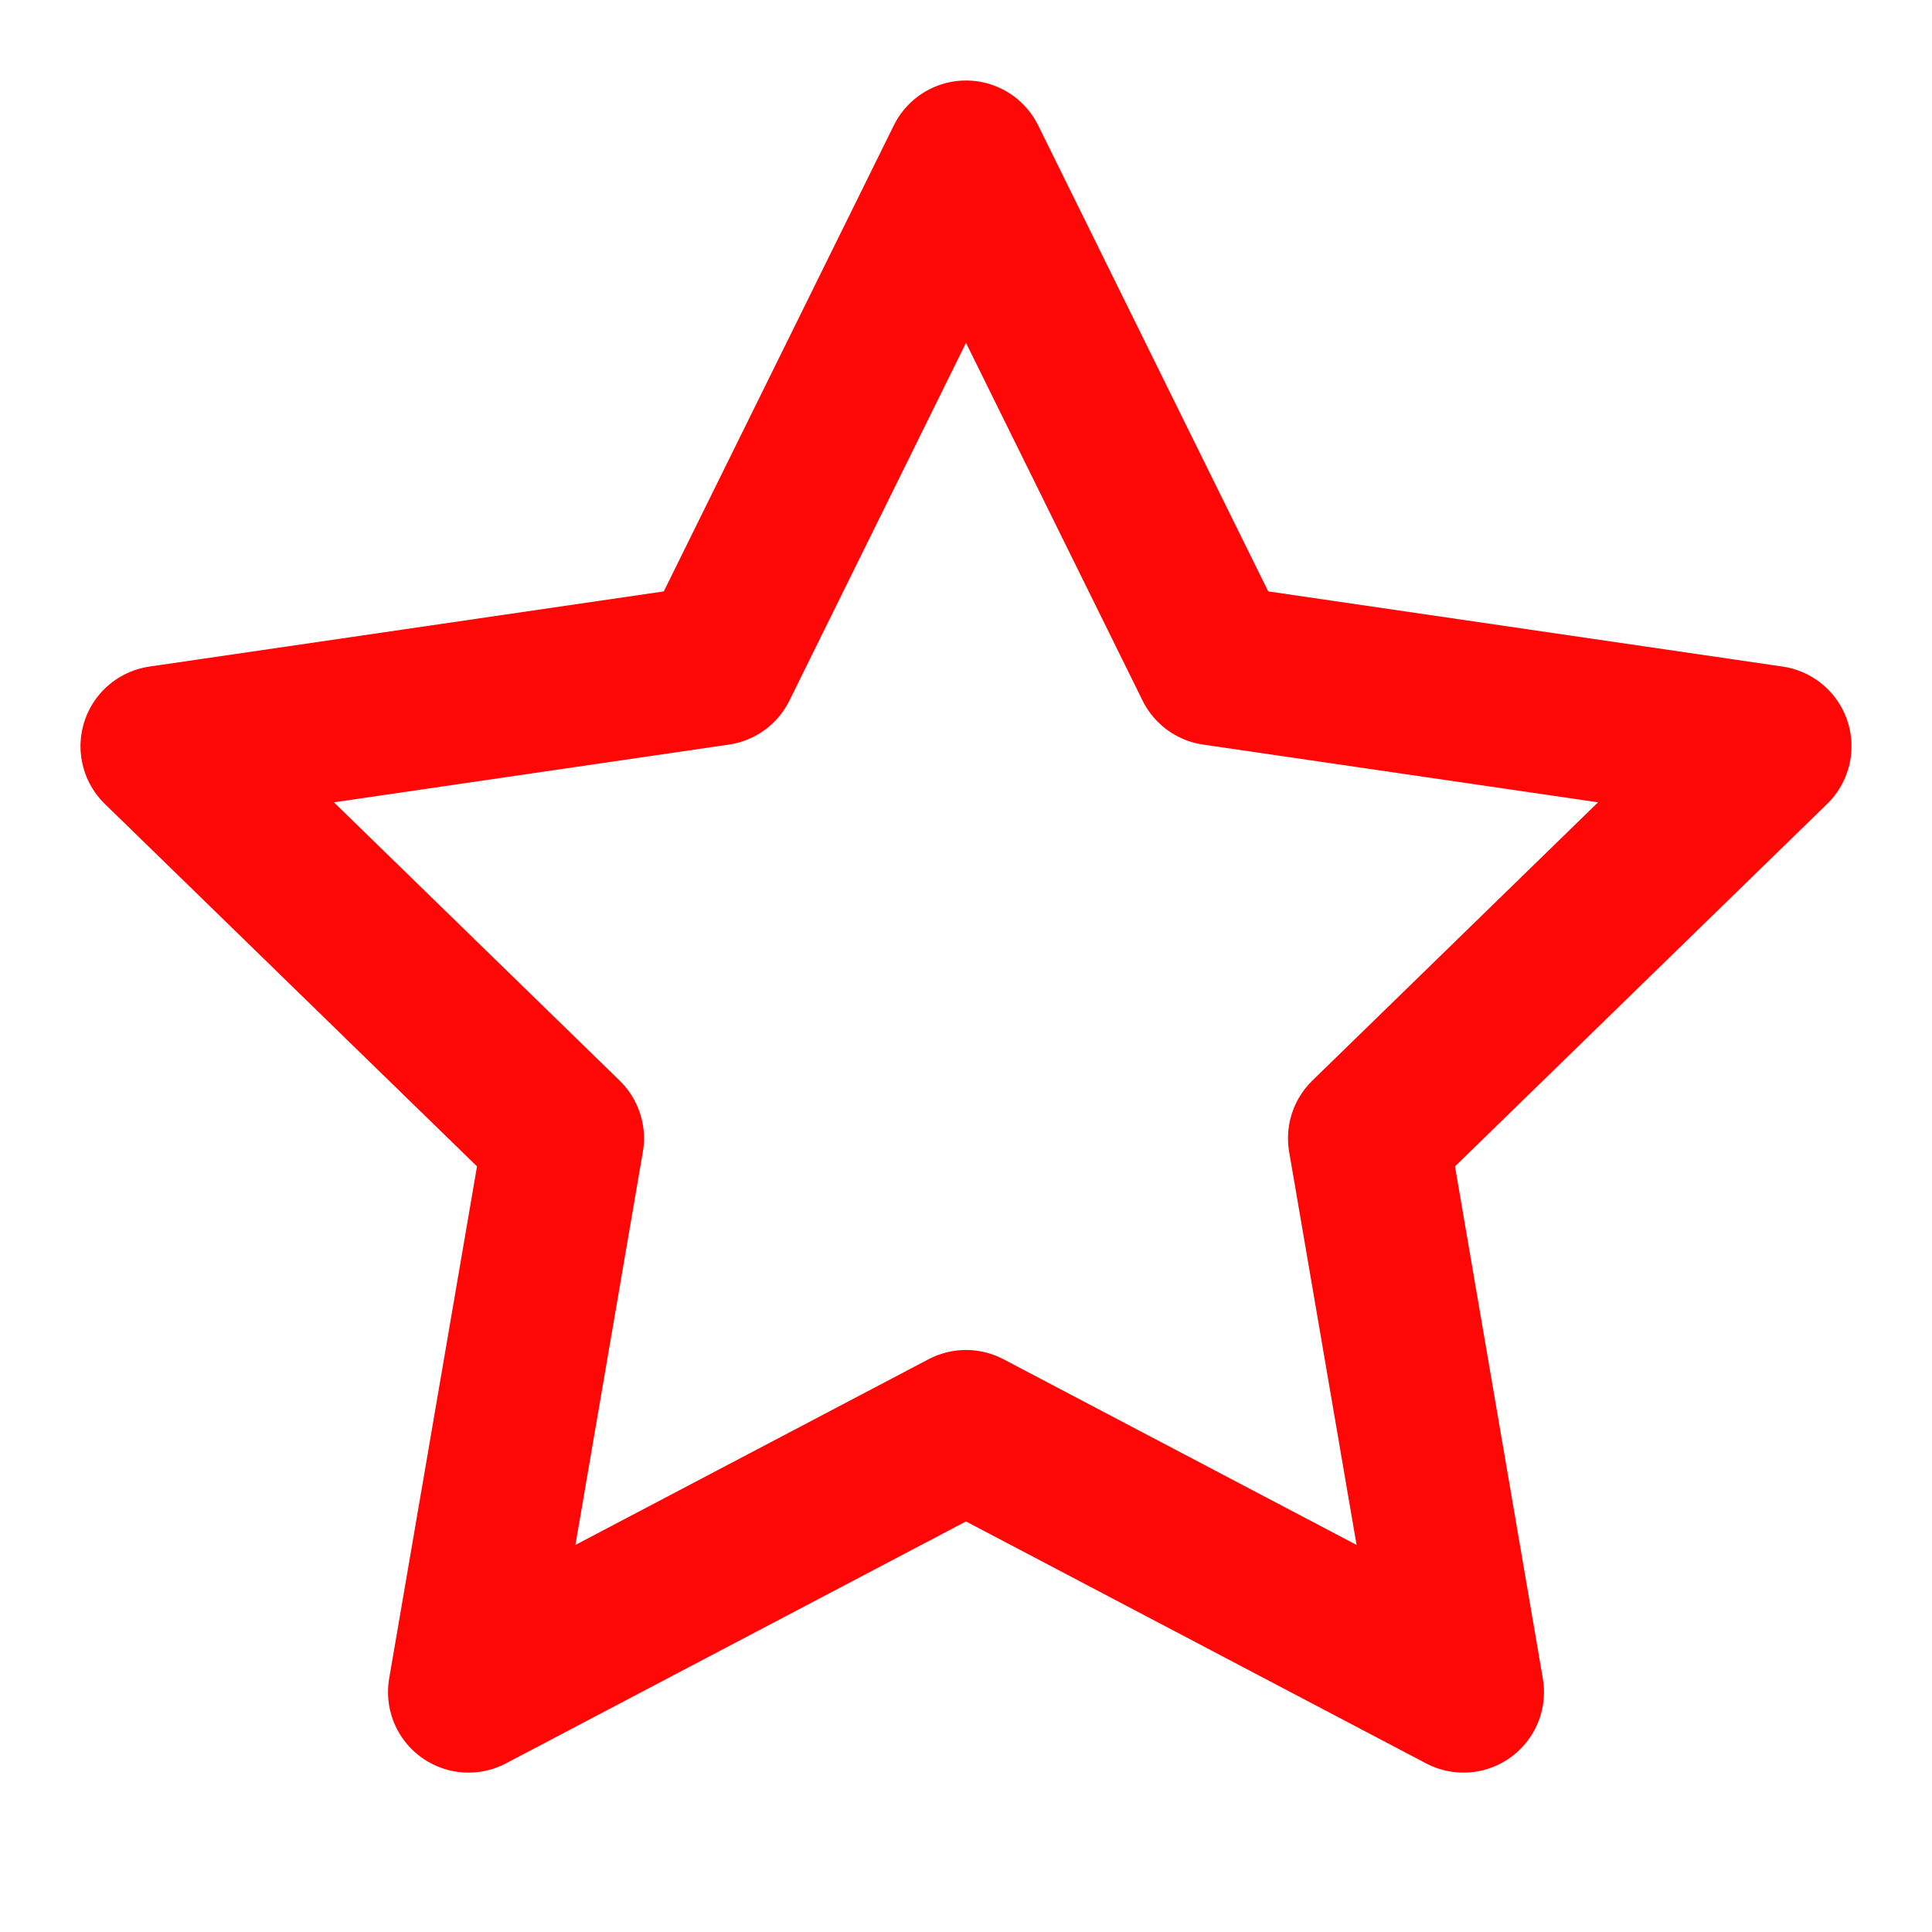 
<svg xmlns="http://www.w3.org/2000/svg" viewBox="0 0 24 24" fill="none" stroke="#fe0706" stroke-width="2" stroke-linecap="round" stroke-linejoin="round">
                            <polygon points="12 2 15.09 8.26 22 9.27 17 14.14 18.18 21.02 12 17.77 5.82 21.02 7 14.14 2 9.27 8.91 8.26 12 2"></polygon>
                        </svg>